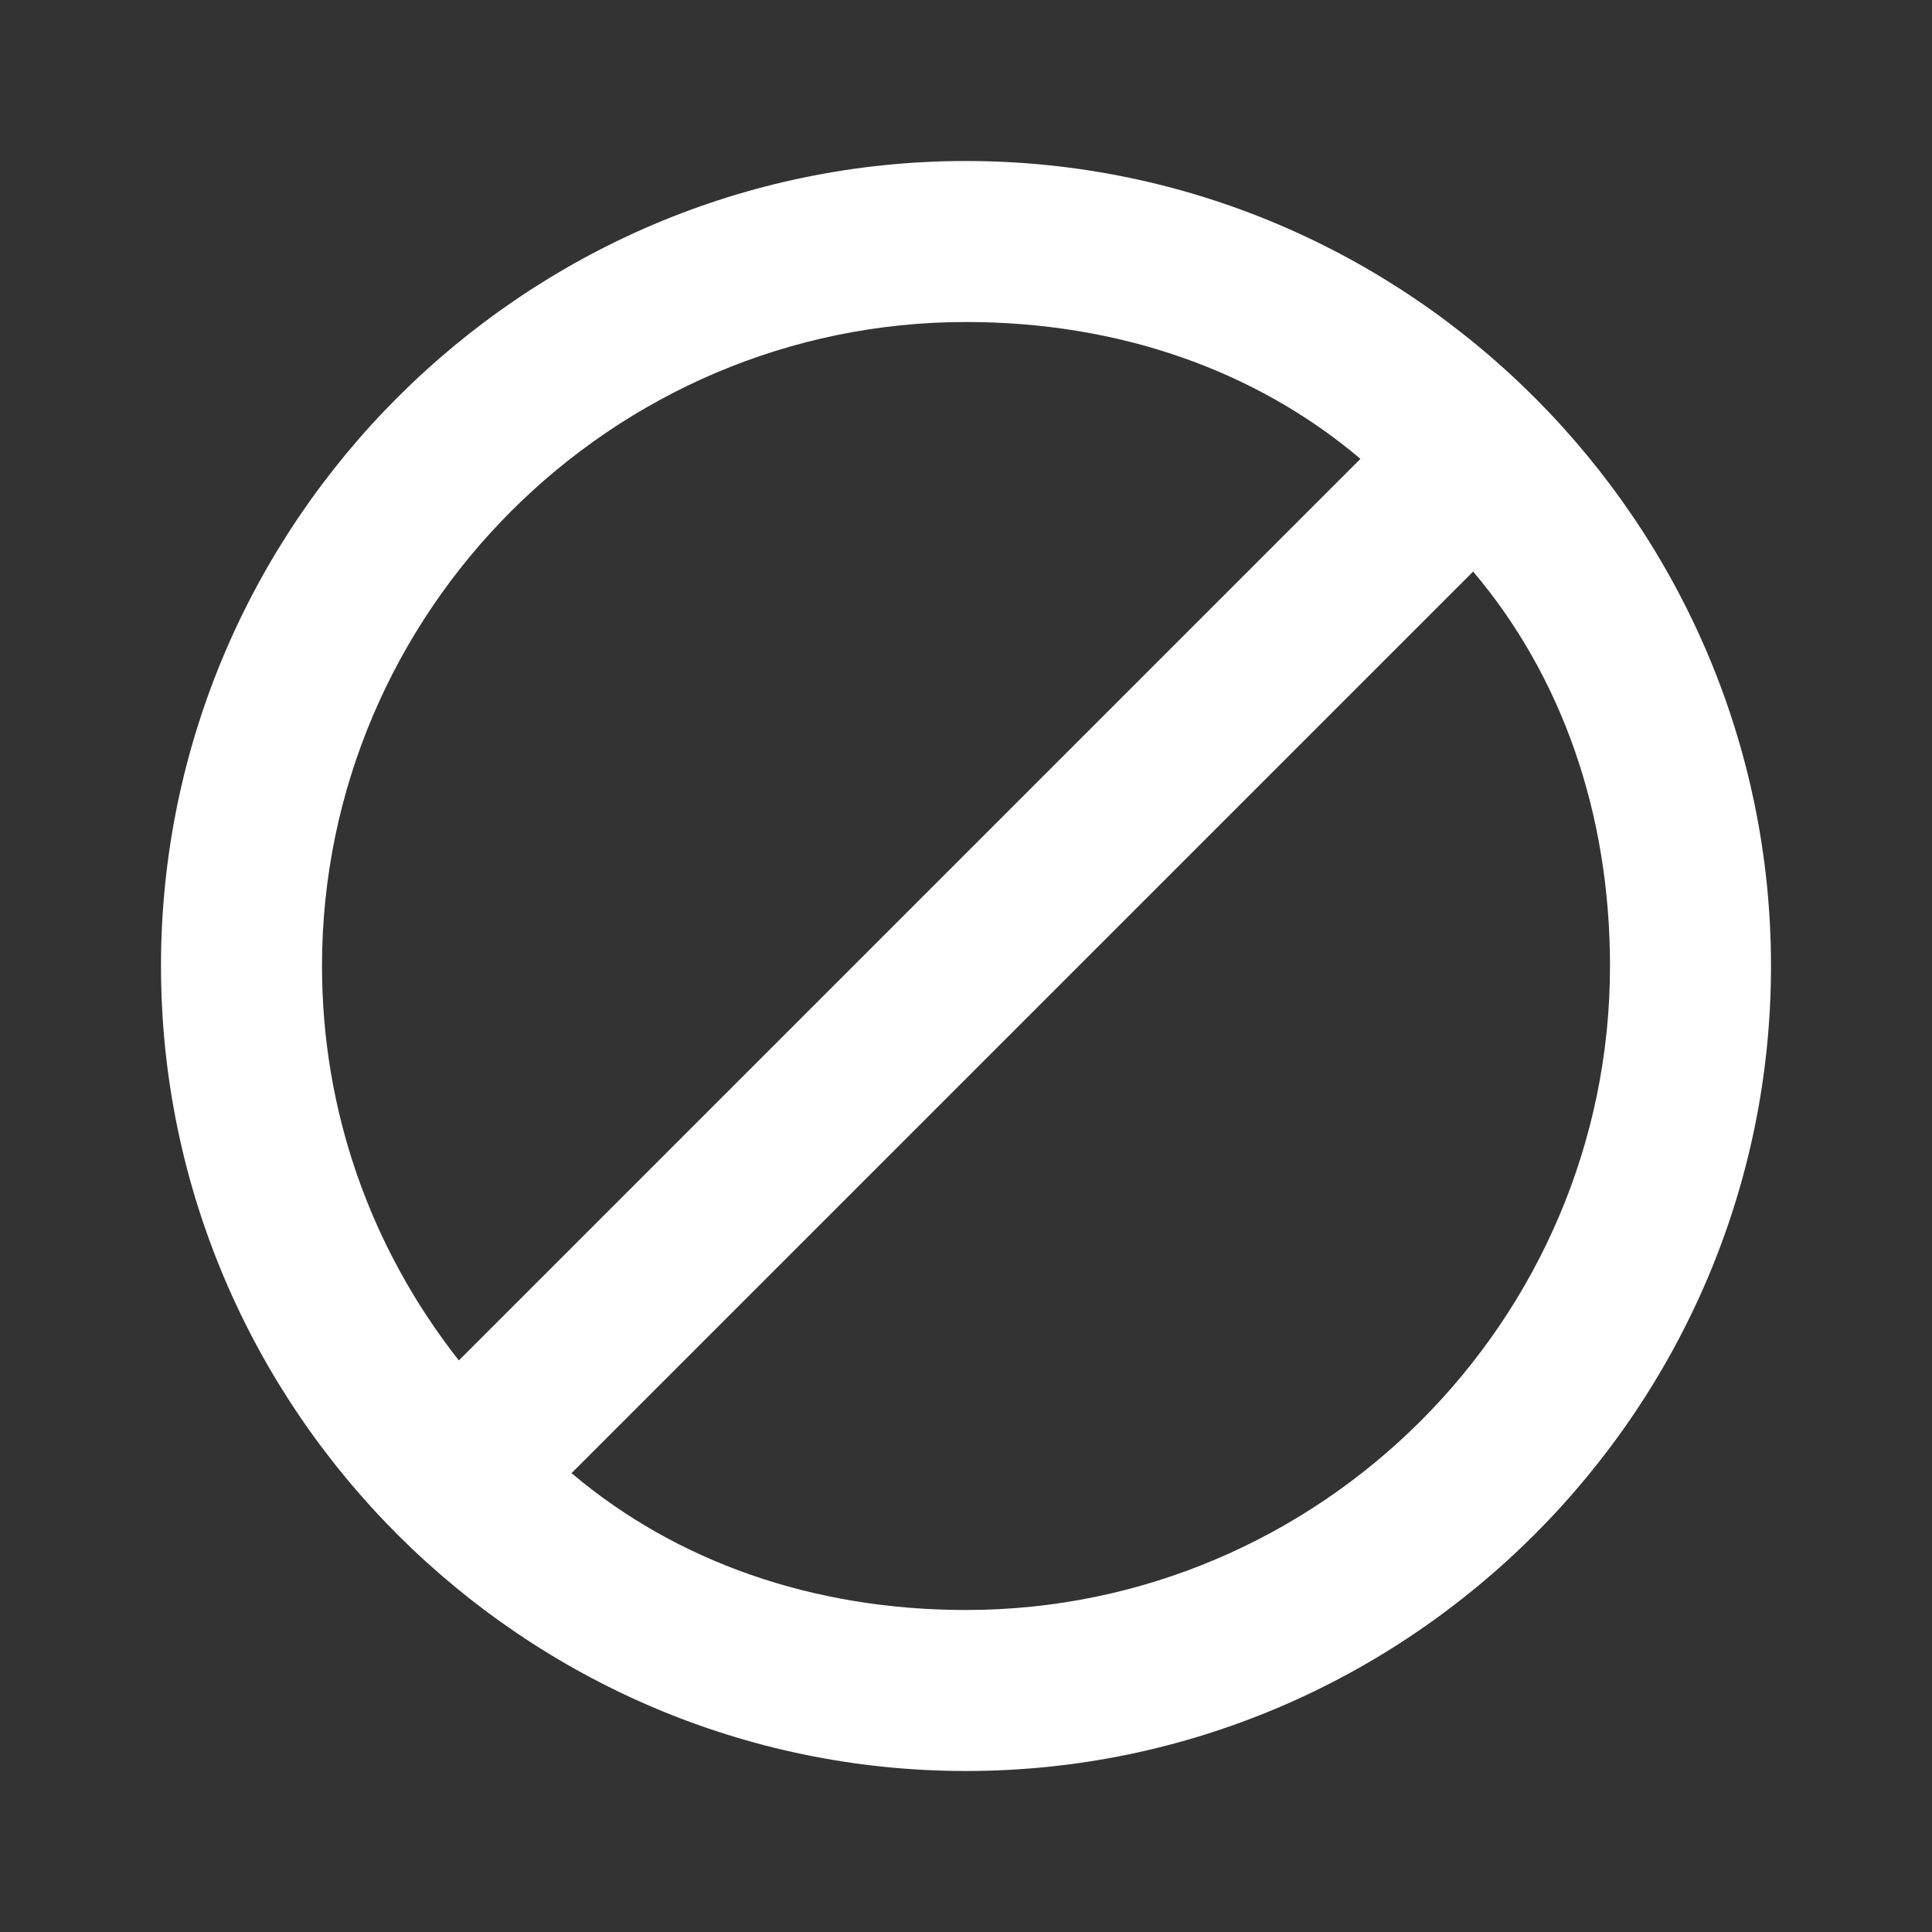 <svg xmlns="http://www.w3.org/2000/svg" viewBox="0 0 24 24"><rect x="0" y="0" width="24" height="24" fill="#333333" stroke="none"/><path fill="#FFF" d="M12 2C6.5 2 2 6.5 2 12s4.5 10 10 10 10-4.5 10-10S17.5 2 12 2zM4 12c0-4.4 3.6-8 8-8 1.9 0 3.6.6 4.9 1.7L5.7 16.9C4.6 15.5 4 13.8 4 12zm8 8c-1.9 0-3.6-.6-4.9-1.7L18.3 7.1c1.1 1.3 1.7 3 1.7 4.9 0 4.4-3.6 8-8 8z"/></svg>